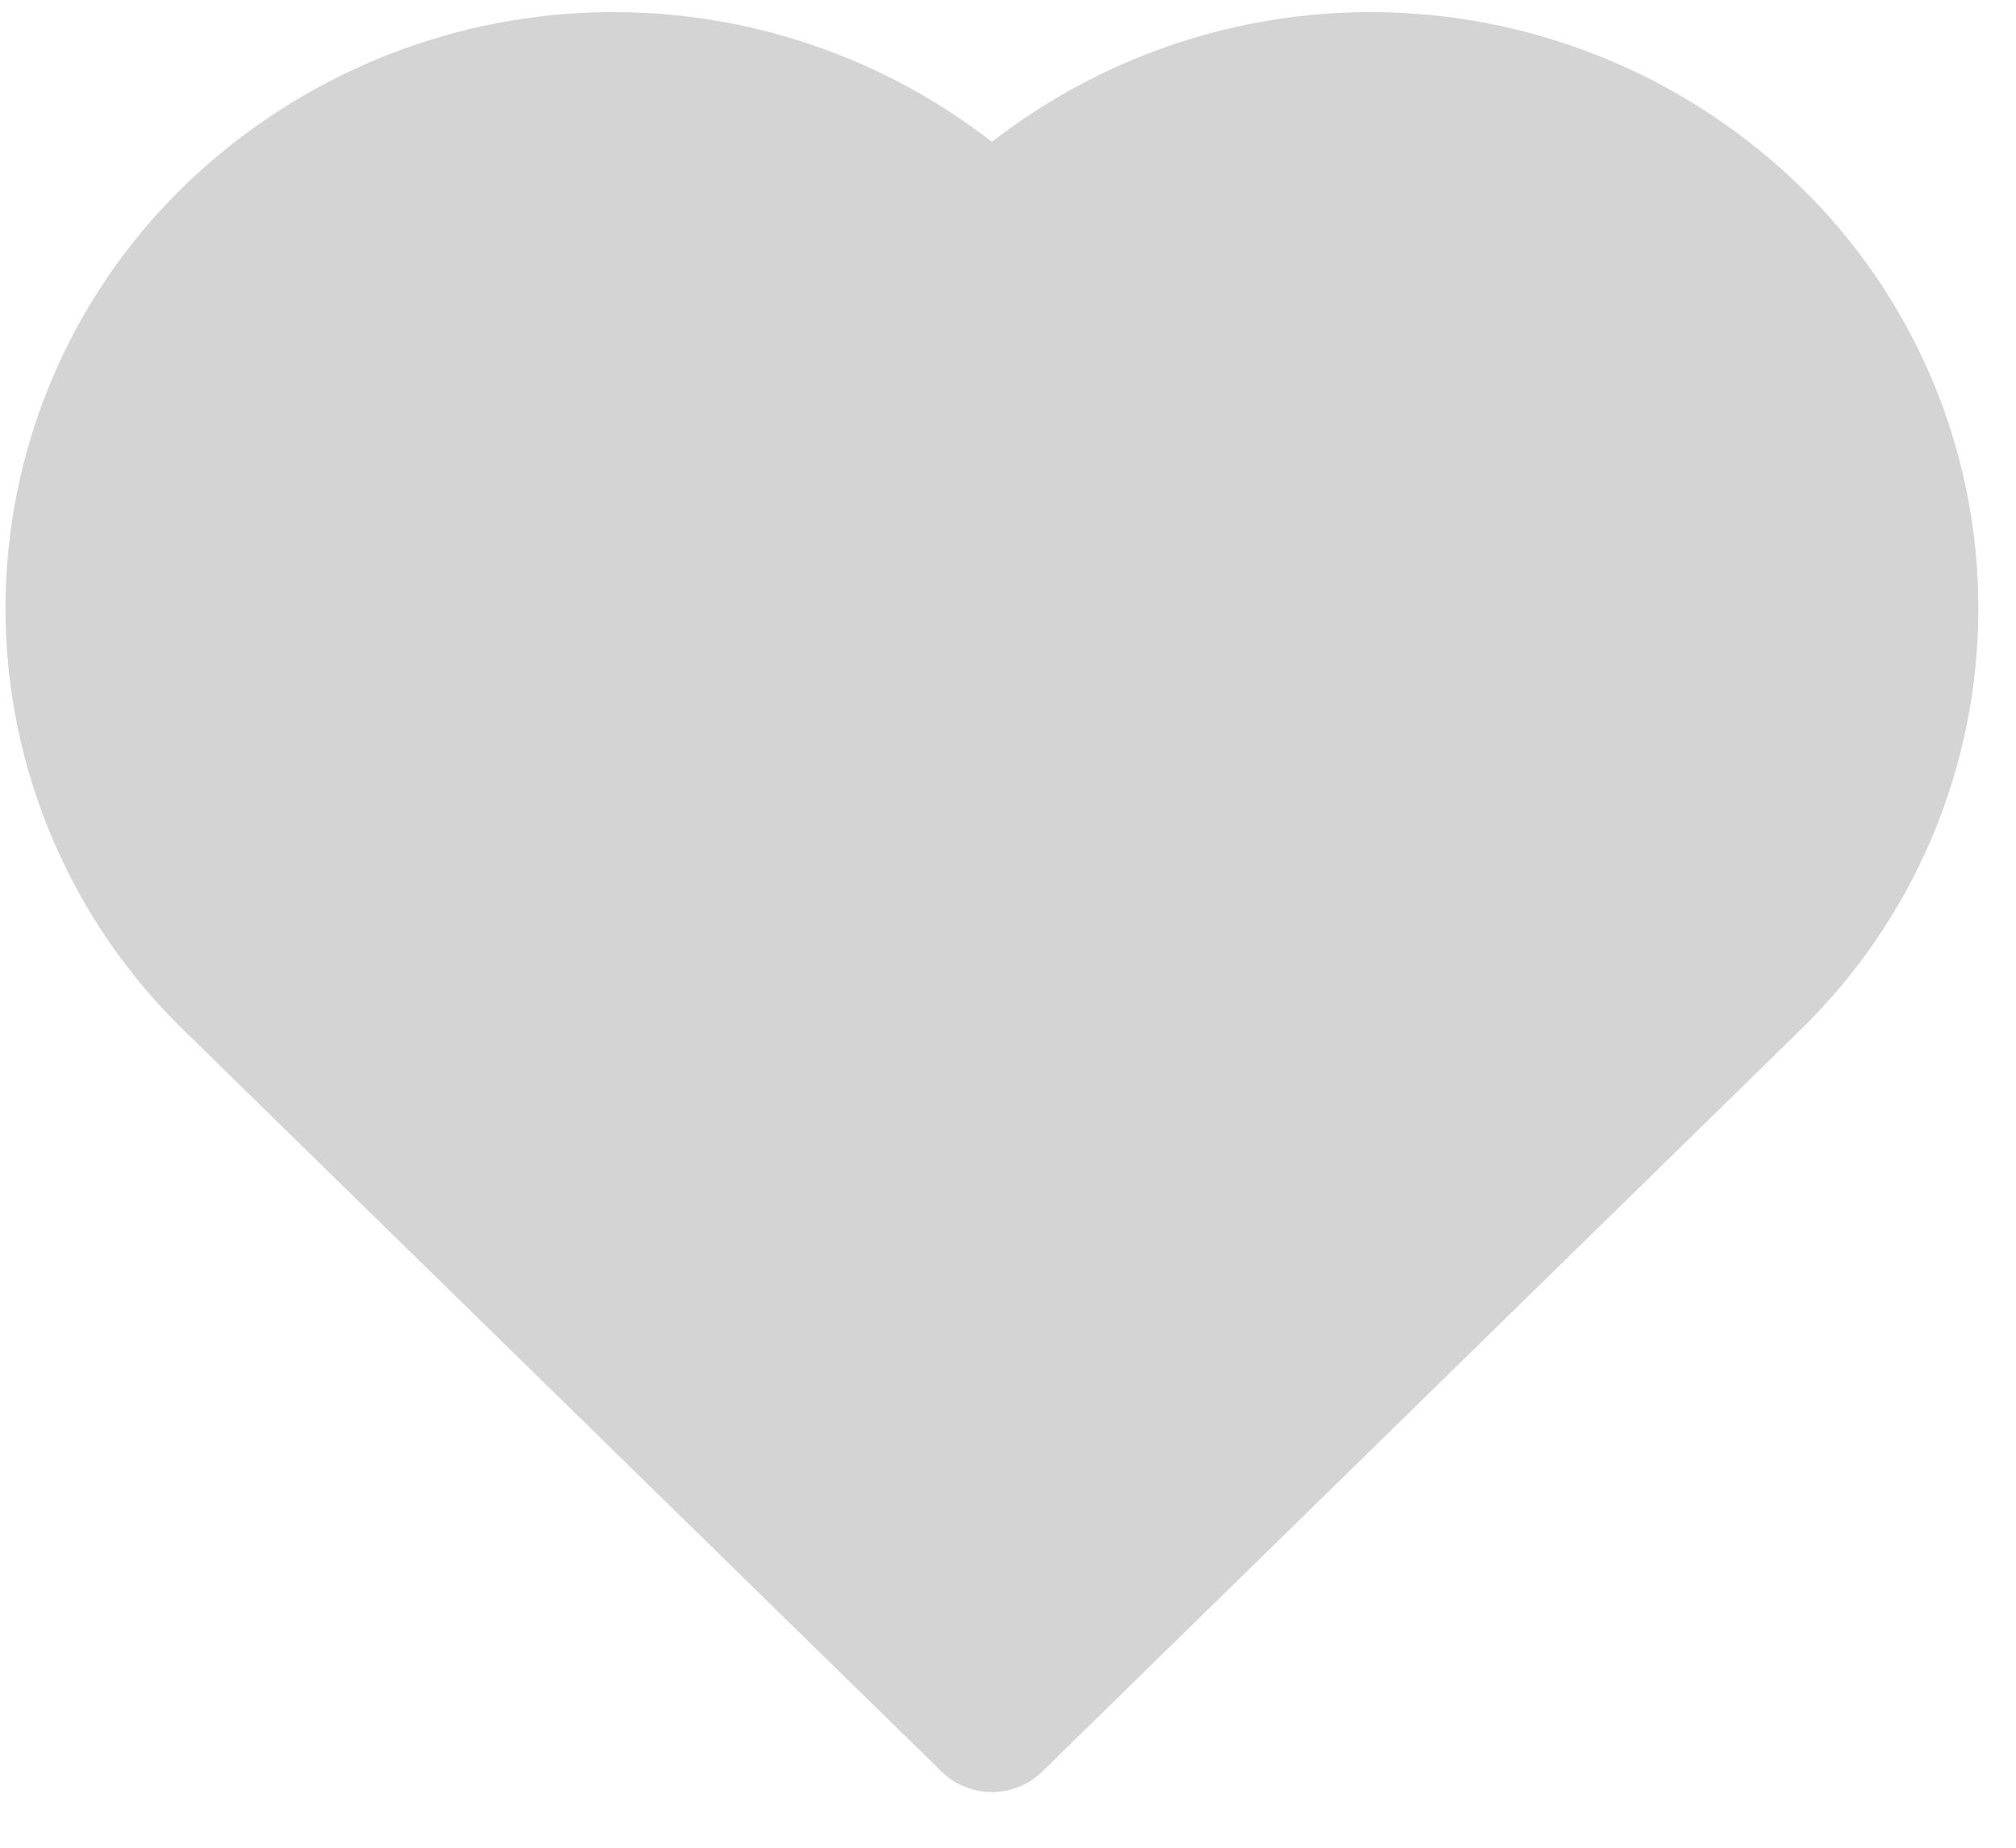 <svg width="24" height="22" viewBox="0 0 24 22" fill="none" xmlns="http://www.w3.org/2000/svg">
<path d="M11.208 21.092L2.191 12.27C1.519 11.617 0.984 10.836 0.619 9.972C0.254 9.109 0.065 8.181 0.065 7.243C0.065 6.306 0.254 5.378 0.619 4.514C0.984 3.651 1.519 2.869 2.191 2.216C3.461 0.984 5.134 0.251 6.901 0.155C8.669 0.058 10.412 0.603 11.809 1.689C13.206 0.603 14.949 0.058 16.716 0.155C18.483 0.251 20.156 0.984 21.426 2.216C22.099 2.869 22.633 3.651 22.999 4.514C23.364 5.378 23.552 6.306 23.552 7.243C23.552 8.181 23.364 9.109 22.999 9.972C22.633 10.836 22.099 11.617 21.426 12.27L12.409 21.092C12.248 21.249 12.033 21.337 11.808 21.337C11.583 21.337 11.368 21.249 11.207 21.092H11.208Z" fill="#D4D4D4"/>
</svg>

